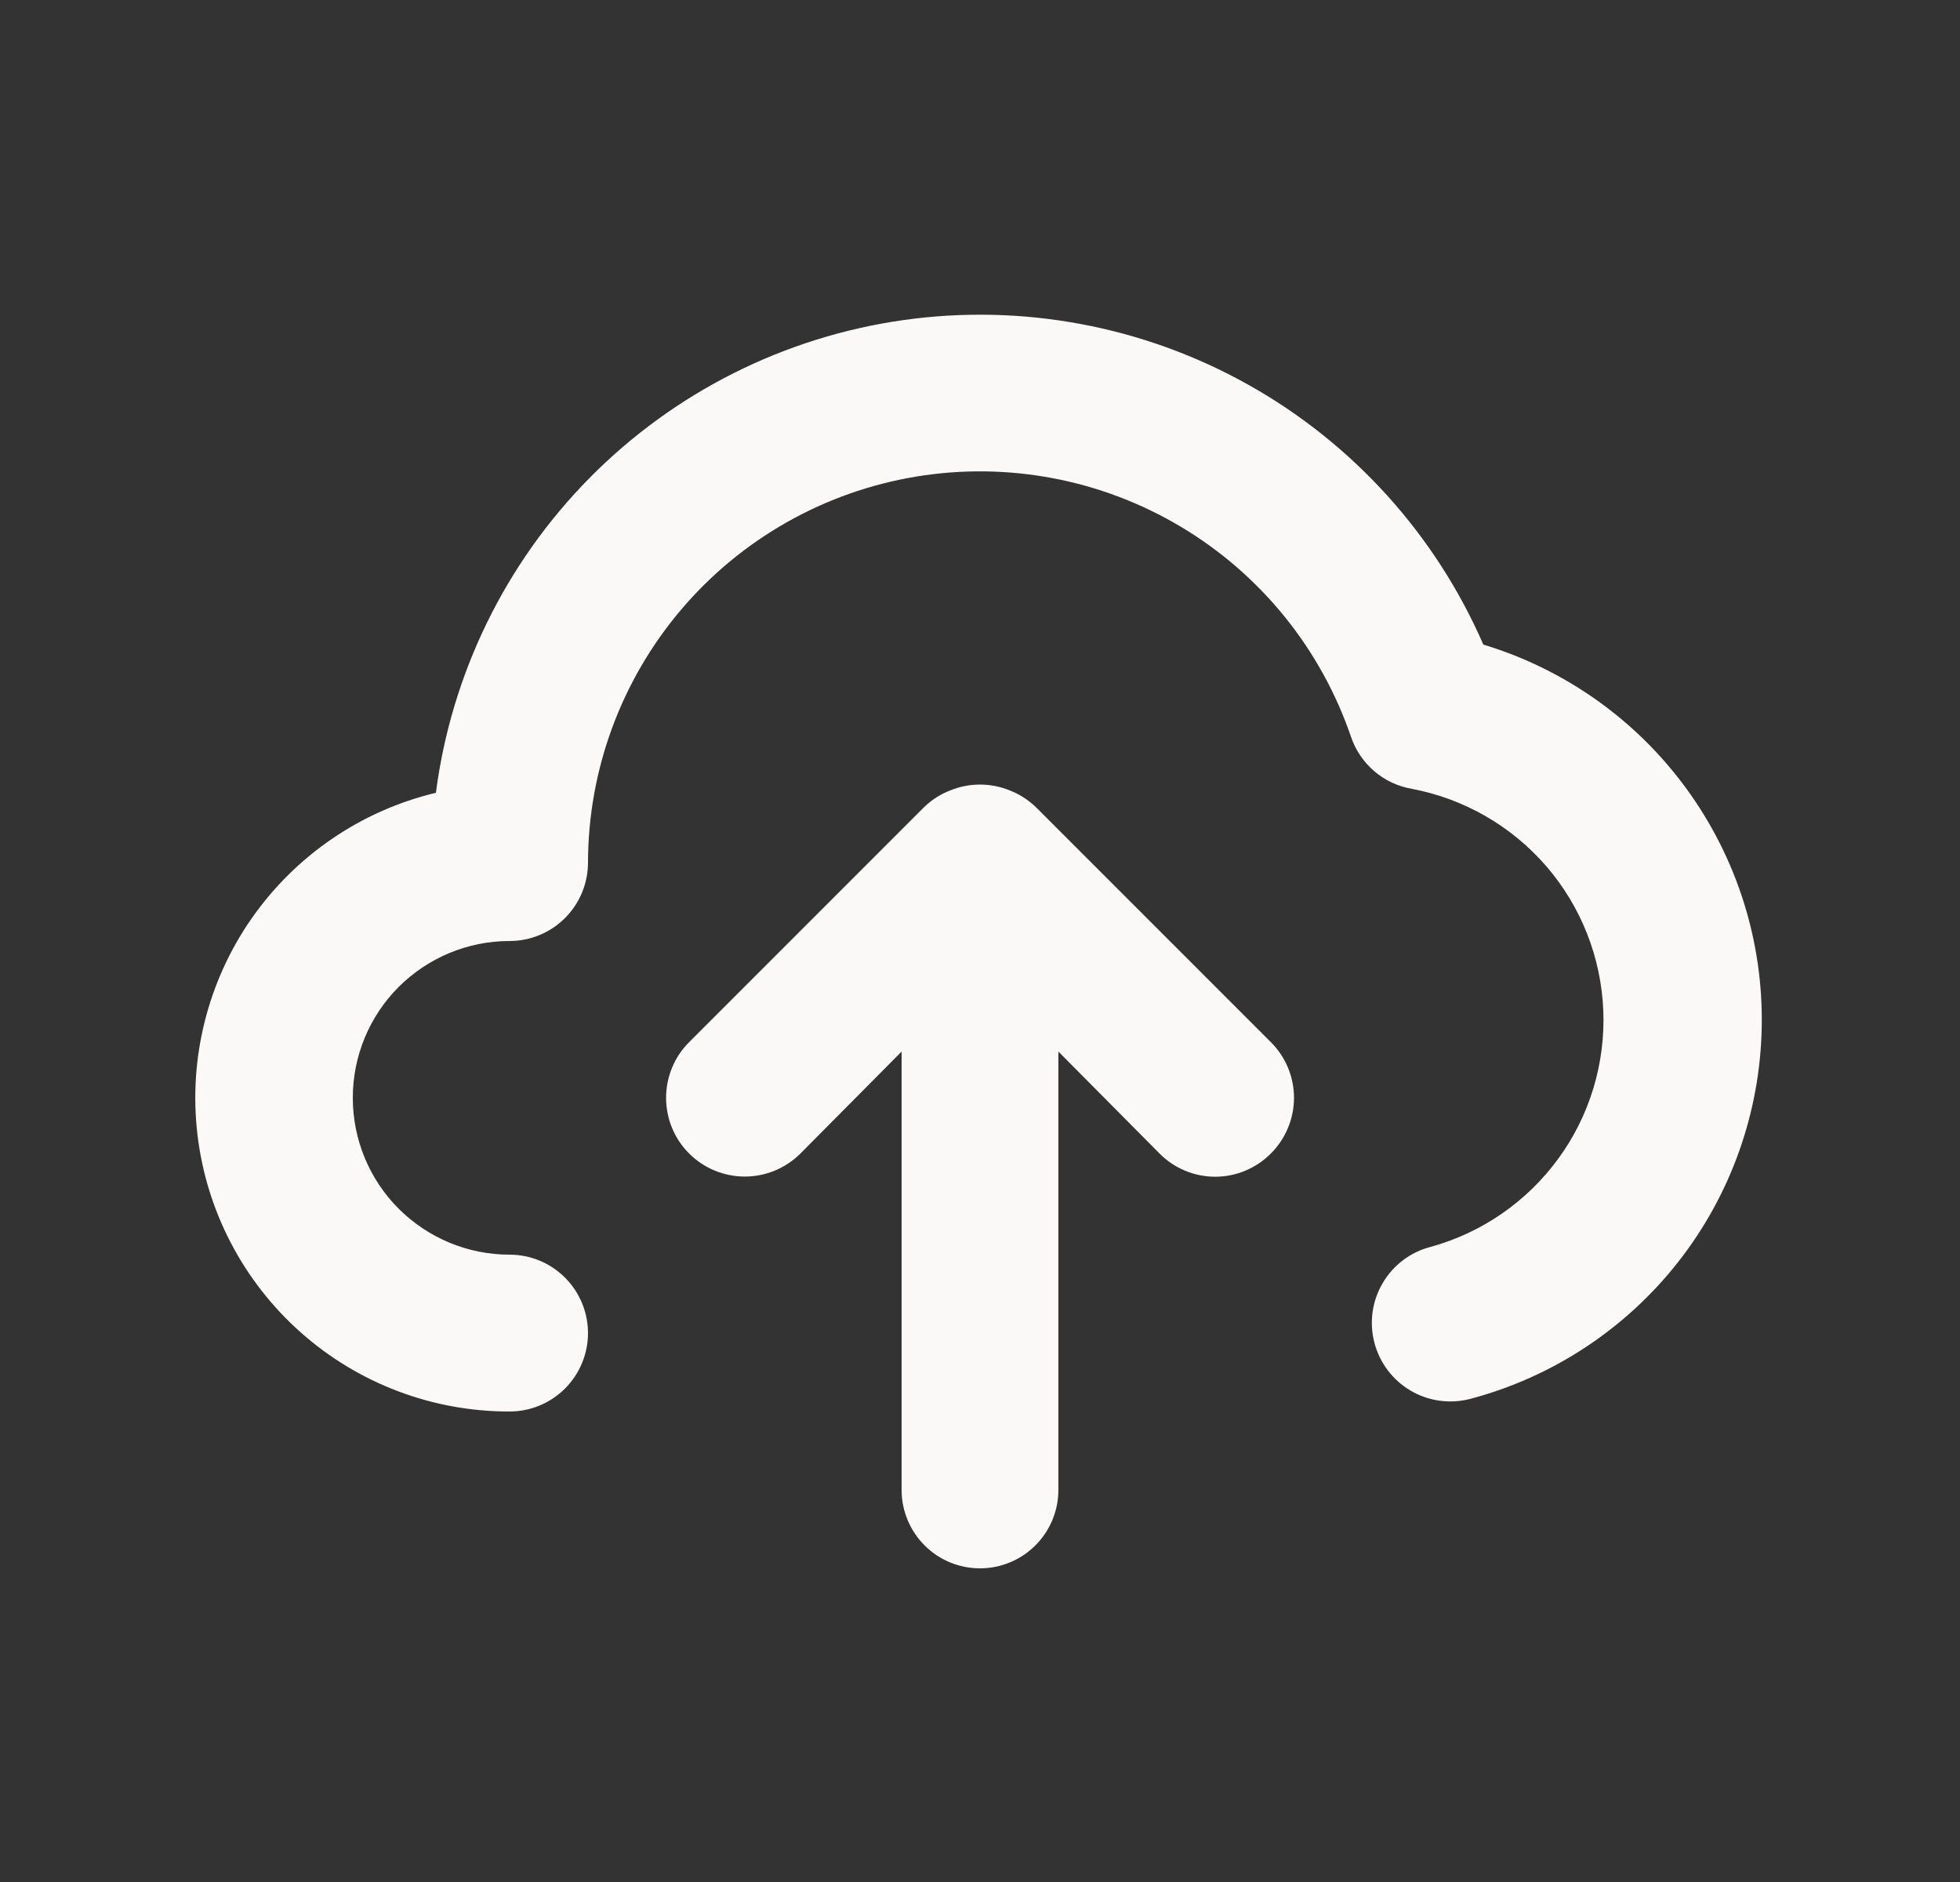 <svg width="25" height="24" viewBox="0 0 25 24" fill="none" xmlns="http://www.w3.org/2000/svg">
<rect x="0" y="0" width="25" height="24" fill="#333333" stroke="none"/>
<path d="M18.92 8.22C18.309 6.816 17.254 5.651 15.918 4.904C14.581 4.156 13.037 3.868 11.521 4.082C10.005 4.297 8.601 5.002 7.524 6.091C6.447 7.18 5.757 8.592 5.56 10.11C4.606 10.338 3.77 10.909 3.209 11.713C2.649 12.517 2.403 13.5 2.519 14.473C2.635 15.447 3.105 16.344 3.839 16.994C4.572 17.644 5.519 18.002 6.5 18C6.765 18 7.019 17.895 7.207 17.707C7.394 17.52 7.5 17.265 7.5 17C7.5 16.735 7.394 16.48 7.207 16.293C7.019 16.105 6.765 16 6.5 16C5.969 16 5.461 15.789 5.085 15.414C4.71 15.039 4.5 14.53 4.5 14C4.5 13.47 4.71 12.961 5.085 12.586C5.461 12.211 5.969 12 6.5 12C6.765 12 7.019 11.895 7.207 11.707C7.394 11.52 7.5 11.265 7.5 11C7.502 9.817 7.924 8.674 8.69 7.772C9.456 6.871 10.517 6.271 11.683 6.078C12.85 5.885 14.048 6.112 15.063 6.718C16.079 7.324 16.846 8.271 17.23 9.39C17.287 9.562 17.39 9.715 17.527 9.833C17.664 9.951 17.831 10.029 18.01 10.06C18.676 10.186 19.279 10.534 19.723 11.046C20.166 11.559 20.422 12.207 20.45 12.884C20.478 13.562 20.276 14.229 19.876 14.776C19.476 15.324 18.903 15.72 18.25 15.9C17.992 15.966 17.772 16.132 17.637 16.361C17.502 16.59 17.463 16.863 17.53 17.12C17.596 17.377 17.762 17.598 17.991 17.733C18.219 17.868 18.492 17.906 18.75 17.84C19.802 17.562 20.735 16.948 21.407 16.091C22.078 15.235 22.452 14.182 22.471 13.094C22.491 12.006 22.154 10.941 21.513 10.061C20.872 9.181 19.962 8.535 18.92 8.22ZM13.21 10.29C13.114 10.199 13.002 10.127 12.88 10.08C12.636 9.98 12.363 9.98 12.12 10.08C11.997 10.127 11.885 10.199 11.79 10.29L8.79 13.29C8.601 13.478 8.496 13.734 8.496 14C8.496 14.266 8.601 14.522 8.79 14.71C8.978 14.898 9.233 15.004 9.5 15.004C9.766 15.004 10.021 14.898 10.21 14.71L11.5 13.41V19C11.5 19.265 11.605 19.52 11.793 19.707C11.98 19.895 12.234 20 12.5 20C12.765 20 13.019 19.895 13.207 19.707C13.394 19.52 13.5 19.265 13.5 19V13.41L14.79 14.71C14.883 14.804 14.993 14.878 15.115 14.929C15.237 14.98 15.368 15.006 15.5 15.006C15.632 15.006 15.762 14.98 15.884 14.929C16.006 14.878 16.117 14.804 16.21 14.71C16.303 14.617 16.378 14.506 16.428 14.384C16.479 14.263 16.505 14.132 16.505 14C16.505 13.868 16.479 13.737 16.428 13.615C16.378 13.493 16.303 13.383 16.21 13.29L13.21 10.29Z" fill="#FAF9F8"/>
</svg>
